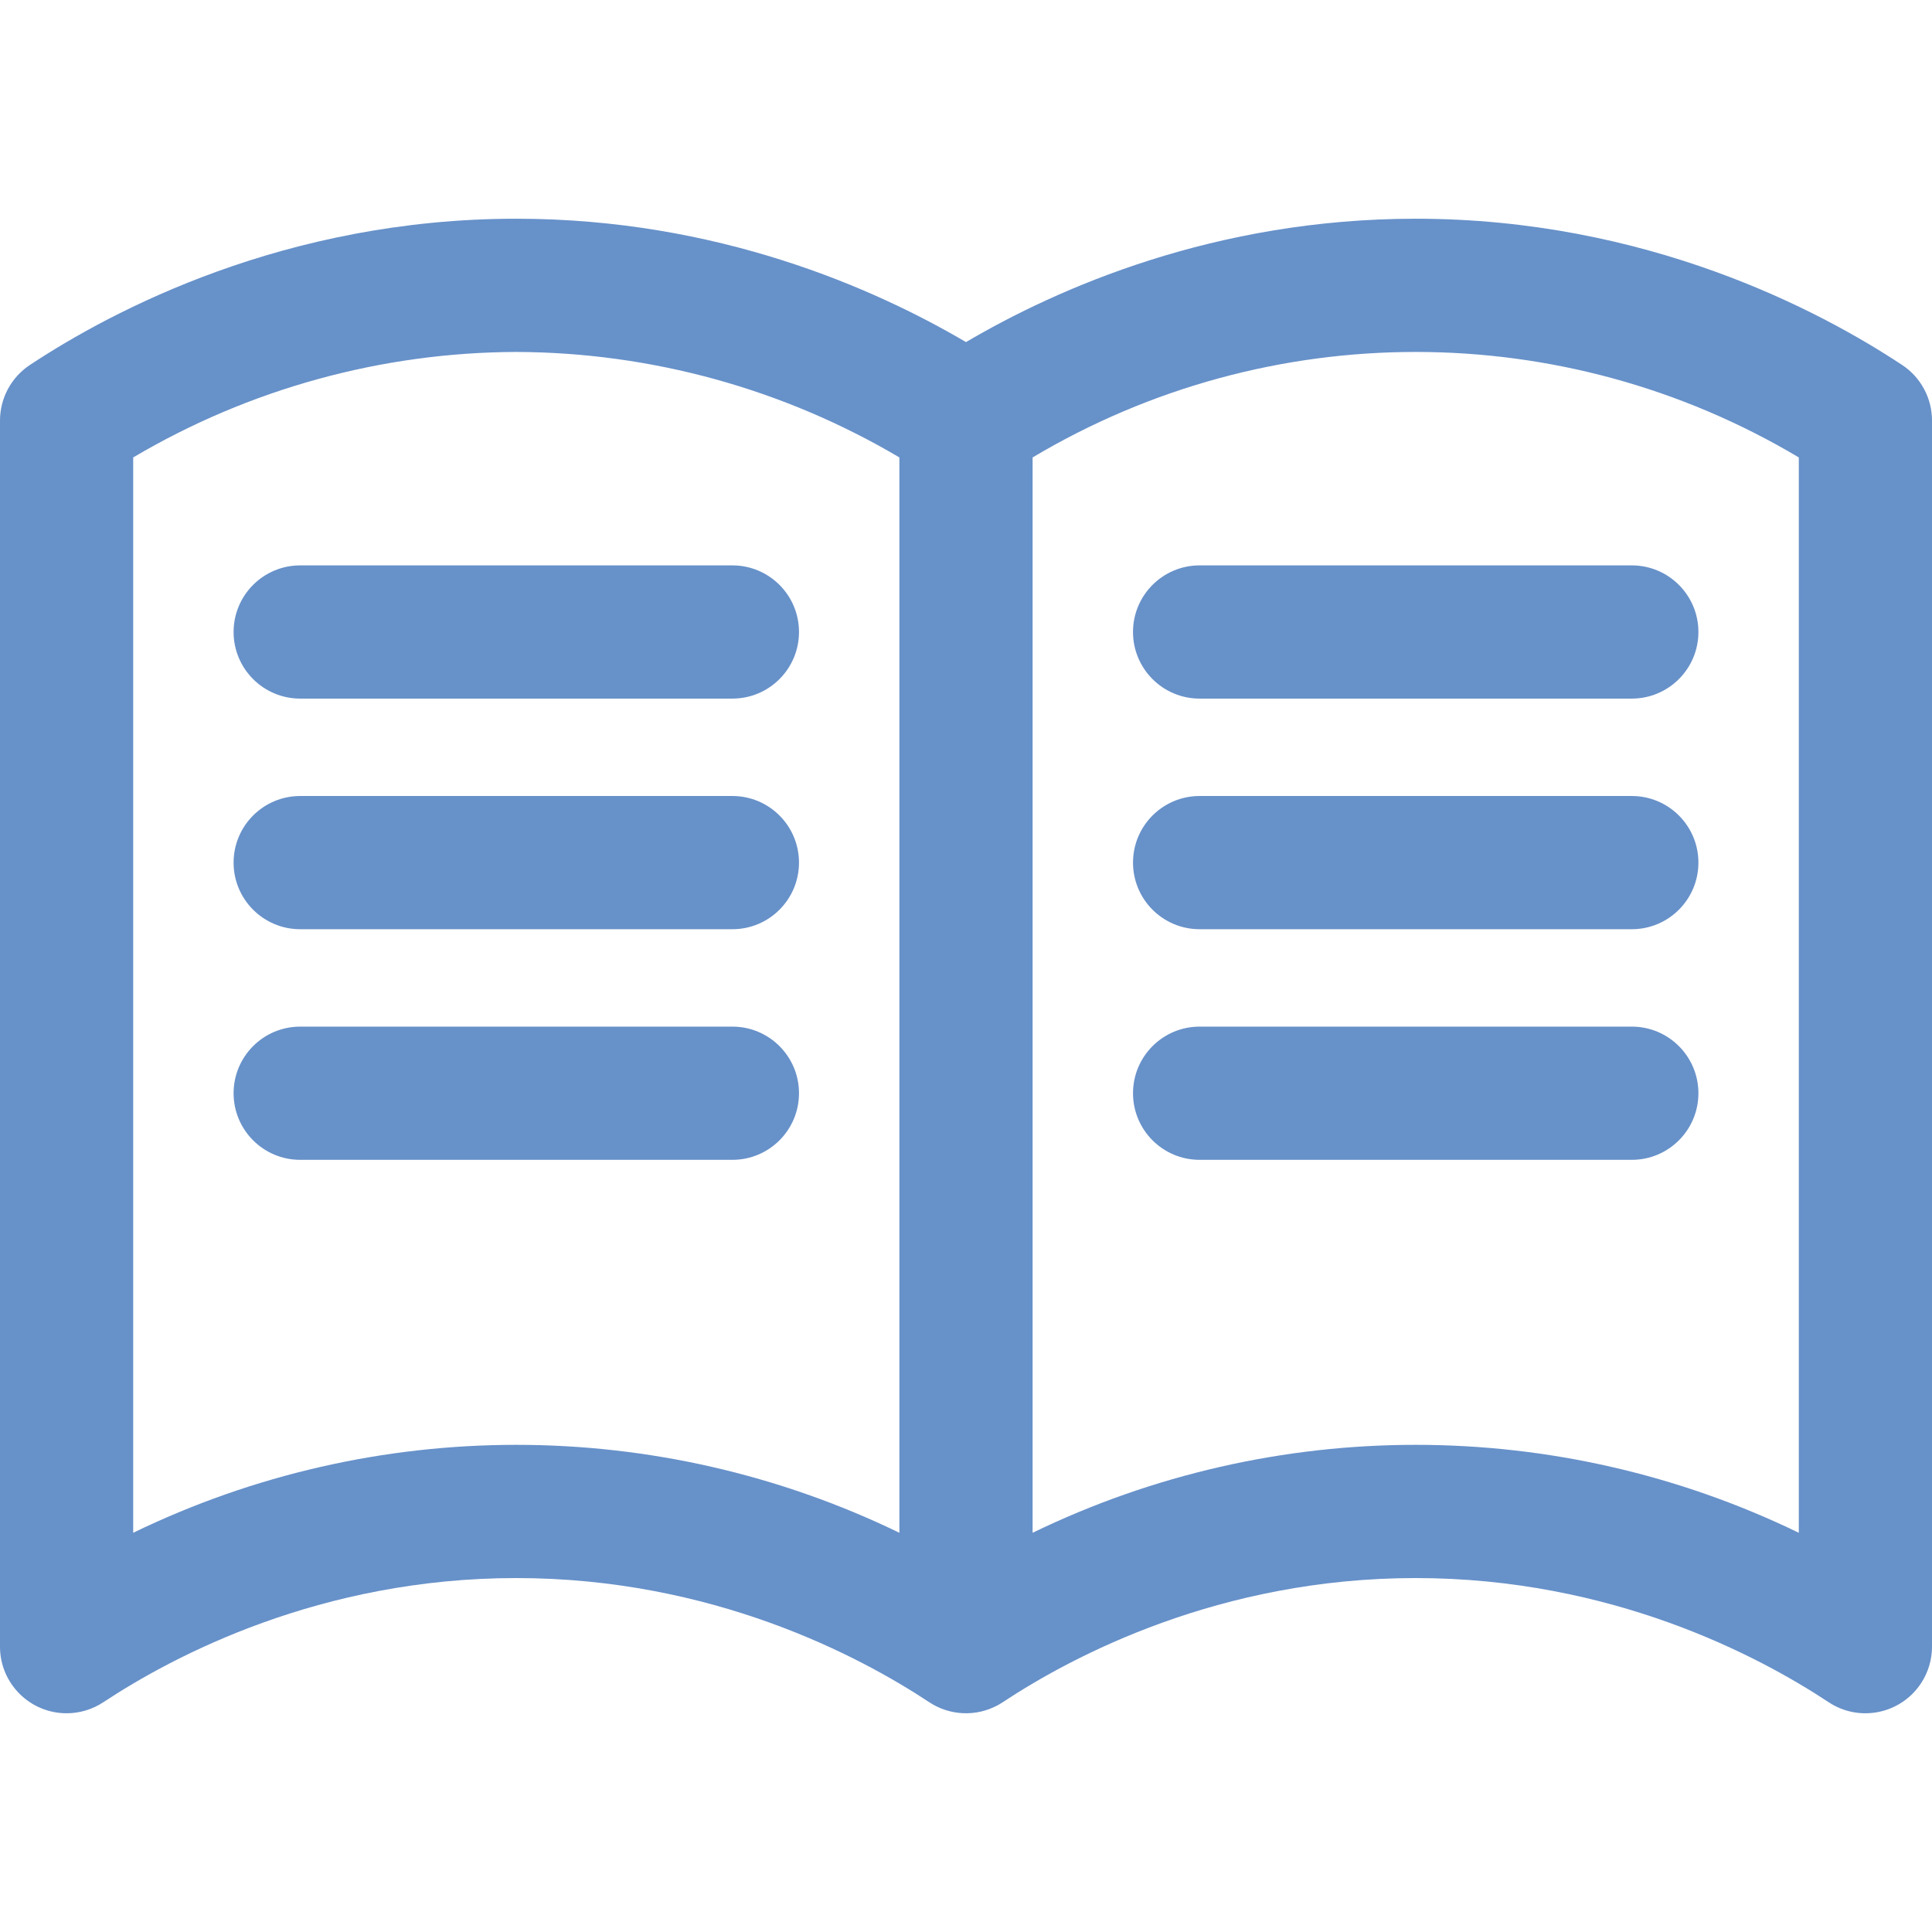 <svg xmlns="http://www.w3.org/2000/svg" version="1.1" xmlns:xlink="http://www.w3.org/1999/xlink" xmlns:svgjs="http://svgjs.com/svgjs" width="512" height="512" x="0" y="0" viewBox="0 0 511.991 511.991" style="enable-background:new 0 0 512 512" xml:space="preserve" class=""><g><g xmlns="http://www.w3.org/2000/svg"><path d="m61.904 167.481c0 9.748 7.903 17.651 17.651 17.651h114.532c9.748 0 17.651-7.903 17.651-17.651s-7.903-17.651-17.651-17.651h-114.532c-9.748 0-17.651 7.903-17.651 17.651z" fill="#6791C9" data-original="#000000" class=""></path><path d="m194.087 210.945h-114.532c-9.748 0-17.651 7.903-17.651 17.651s7.903 17.651 17.651 17.651h114.532c9.748 0 17.651-7.903 17.651-17.651s-7.902-17.651-17.651-17.651z" fill="#6791C9" data-original="#000000" class=""></path><path d="m194.087 272.061h-114.532c-9.748 0-17.651 7.903-17.651 17.651s7.903 17.651 17.651 17.651h114.532c9.748 0 17.651-7.903 17.651-17.651s-7.902-17.651-17.651-17.651z" fill="#6791C9" data-original="#000000" class=""></path><path d="m504.08 96.722c-21.894-14.476-67.752-38.759-128.91-38.759-53.21 0-94.836 18.381-119.175 32.694-24.34-14.313-65.965-32.694-119.175-32.694-61.157 0-107.017 24.283-128.904 38.759-4.944 3.268-7.917 8.8-7.917 14.726v324.924c-.001 9.748 7.9 17.652 17.649 17.654 3.463 0 6.849-1.018 9.738-2.928 18.586-12.288 57.521-32.904 109.437-32.904s90.853 20.616 109.437 32.904c5.42 3.583 12.37 3.899 18.093.822.466-.25.908-.527 1.349-.814.007 0 .02 0 .027-.008 18.587-12.289 57.52-32.904 109.437-32.904s90.853 20.615 109.437 32.904c8.132 5.377 19.082 3.143 24.459-4.988 1.91-2.888 2.928-6.275 2.928-9.738v-324.927c.002-5.924-2.969-11.454-7.91-14.723zm-265.736 309.473c-64.116-31.072-138.931-31.072-203.047 0v-284.972c30.753-18.181 65.798-27.831 101.523-27.957 35.725.126 70.77 9.777 101.524 27.957zm238.35 0c-64.116-31.073-138.931-31.073-203.047 0v-284.971c62.55-37.277 140.497-37.277 203.047 0z" fill="#6791C9" data-original="#000000" class=""></path><path d="m300.254 167.481c0 9.748 7.903 17.651 17.651 17.651h114.531c9.748 0 17.651-7.903 17.651-17.651s-7.903-17.651-17.651-17.651h-114.531c-9.749 0-17.651 7.903-17.651 17.651z" fill="#6791C9" data-original="#000000" class=""></path><path d="m432.436 210.945h-114.531c-9.748 0-17.651 7.903-17.651 17.651s7.903 17.651 17.651 17.651h114.531c9.748 0 17.651-7.903 17.651-17.651s-7.903-17.651-17.651-17.651z" fill="#6791C9" data-original="#000000" class=""></path><path d="m432.436 272.061h-114.531c-9.748 0-17.651 7.903-17.651 17.651s7.903 17.651 17.651 17.651h114.531c9.748 0 17.651-7.903 17.651-17.651s-7.903-17.651-17.651-17.651z" fill="#6791C9" data-original="#000000" class=""></path></g></g></svg>
